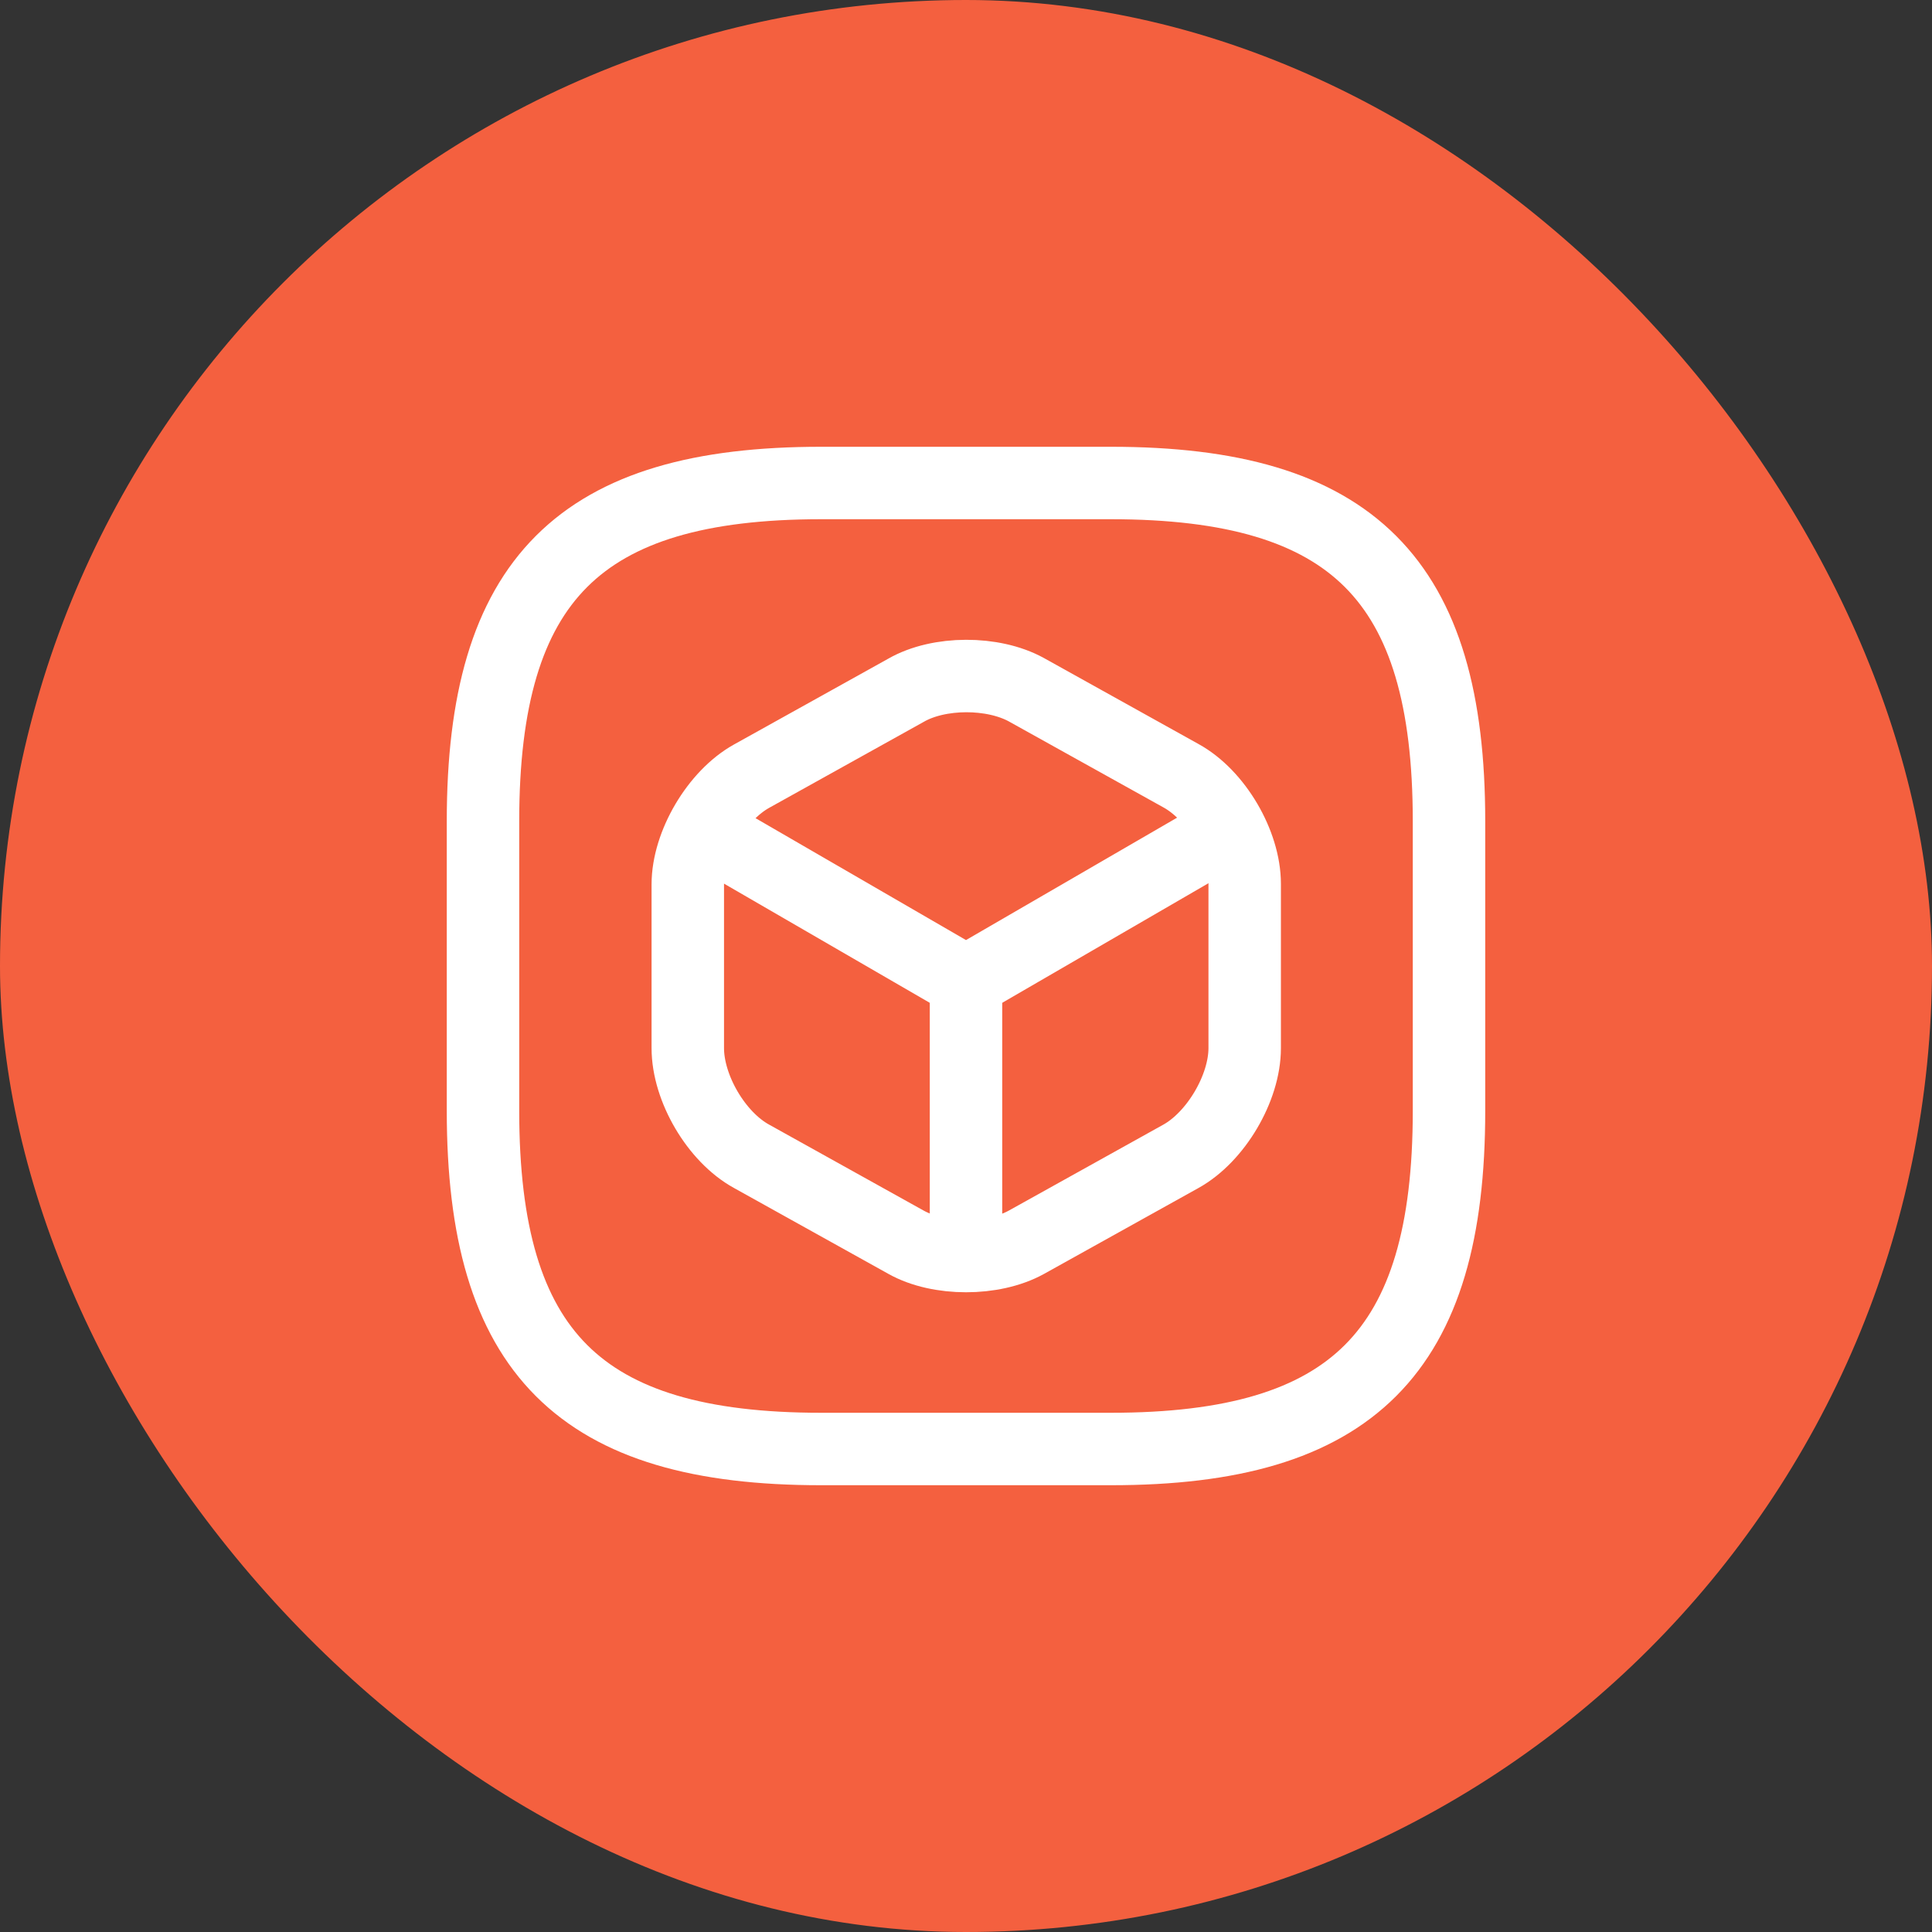 <svg width="40" height="40" viewBox="0 0 40 40" fill="none" xmlns="http://www.w3.org/2000/svg">
<rect x="0" y="0" width="40" height="40" fill="#333333" stroke="none"/>
<rect width="40" height="40" rx="20" fill="#F4603F"/>
<path d="M17 30H23C28 30 30 28 30 23V17C30 12 28 10 23 10H17C12 10 10 12 10 17V23C10 28 12 30 17 30Z" stroke="white" stroke-width="1.5" stroke-linecap="round" stroke-linejoin="round"/>
<path d="M14.7 17.26L20 20.33L25.26 17.28" stroke="white" stroke-width="1.5" stroke-linecap="round" stroke-linejoin="round"/>
<path d="M20 25.77V20.32" stroke="white" stroke-width="1.5" stroke-linecap="round" stroke-linejoin="round"/>
<path d="M18.76 14.29L15.56 16.07C14.84 16.47 14.24 17.48 14.24 18.31V21.7C14.24 22.53 14.83 23.54 15.56 23.94L18.76 25.72C19.44 26.1 20.56 26.1 21.25 25.72L24.45 23.94C25.17 23.54 25.77 22.53 25.77 21.7V18.3C25.77 17.47 25.18 16.46 24.45 16.06L21.25 14.28C20.56 13.9 19.44 13.9 18.76 14.29Z" stroke="white" stroke-width="1.5" stroke-linecap="round" stroke-linejoin="round"/>
</svg>
